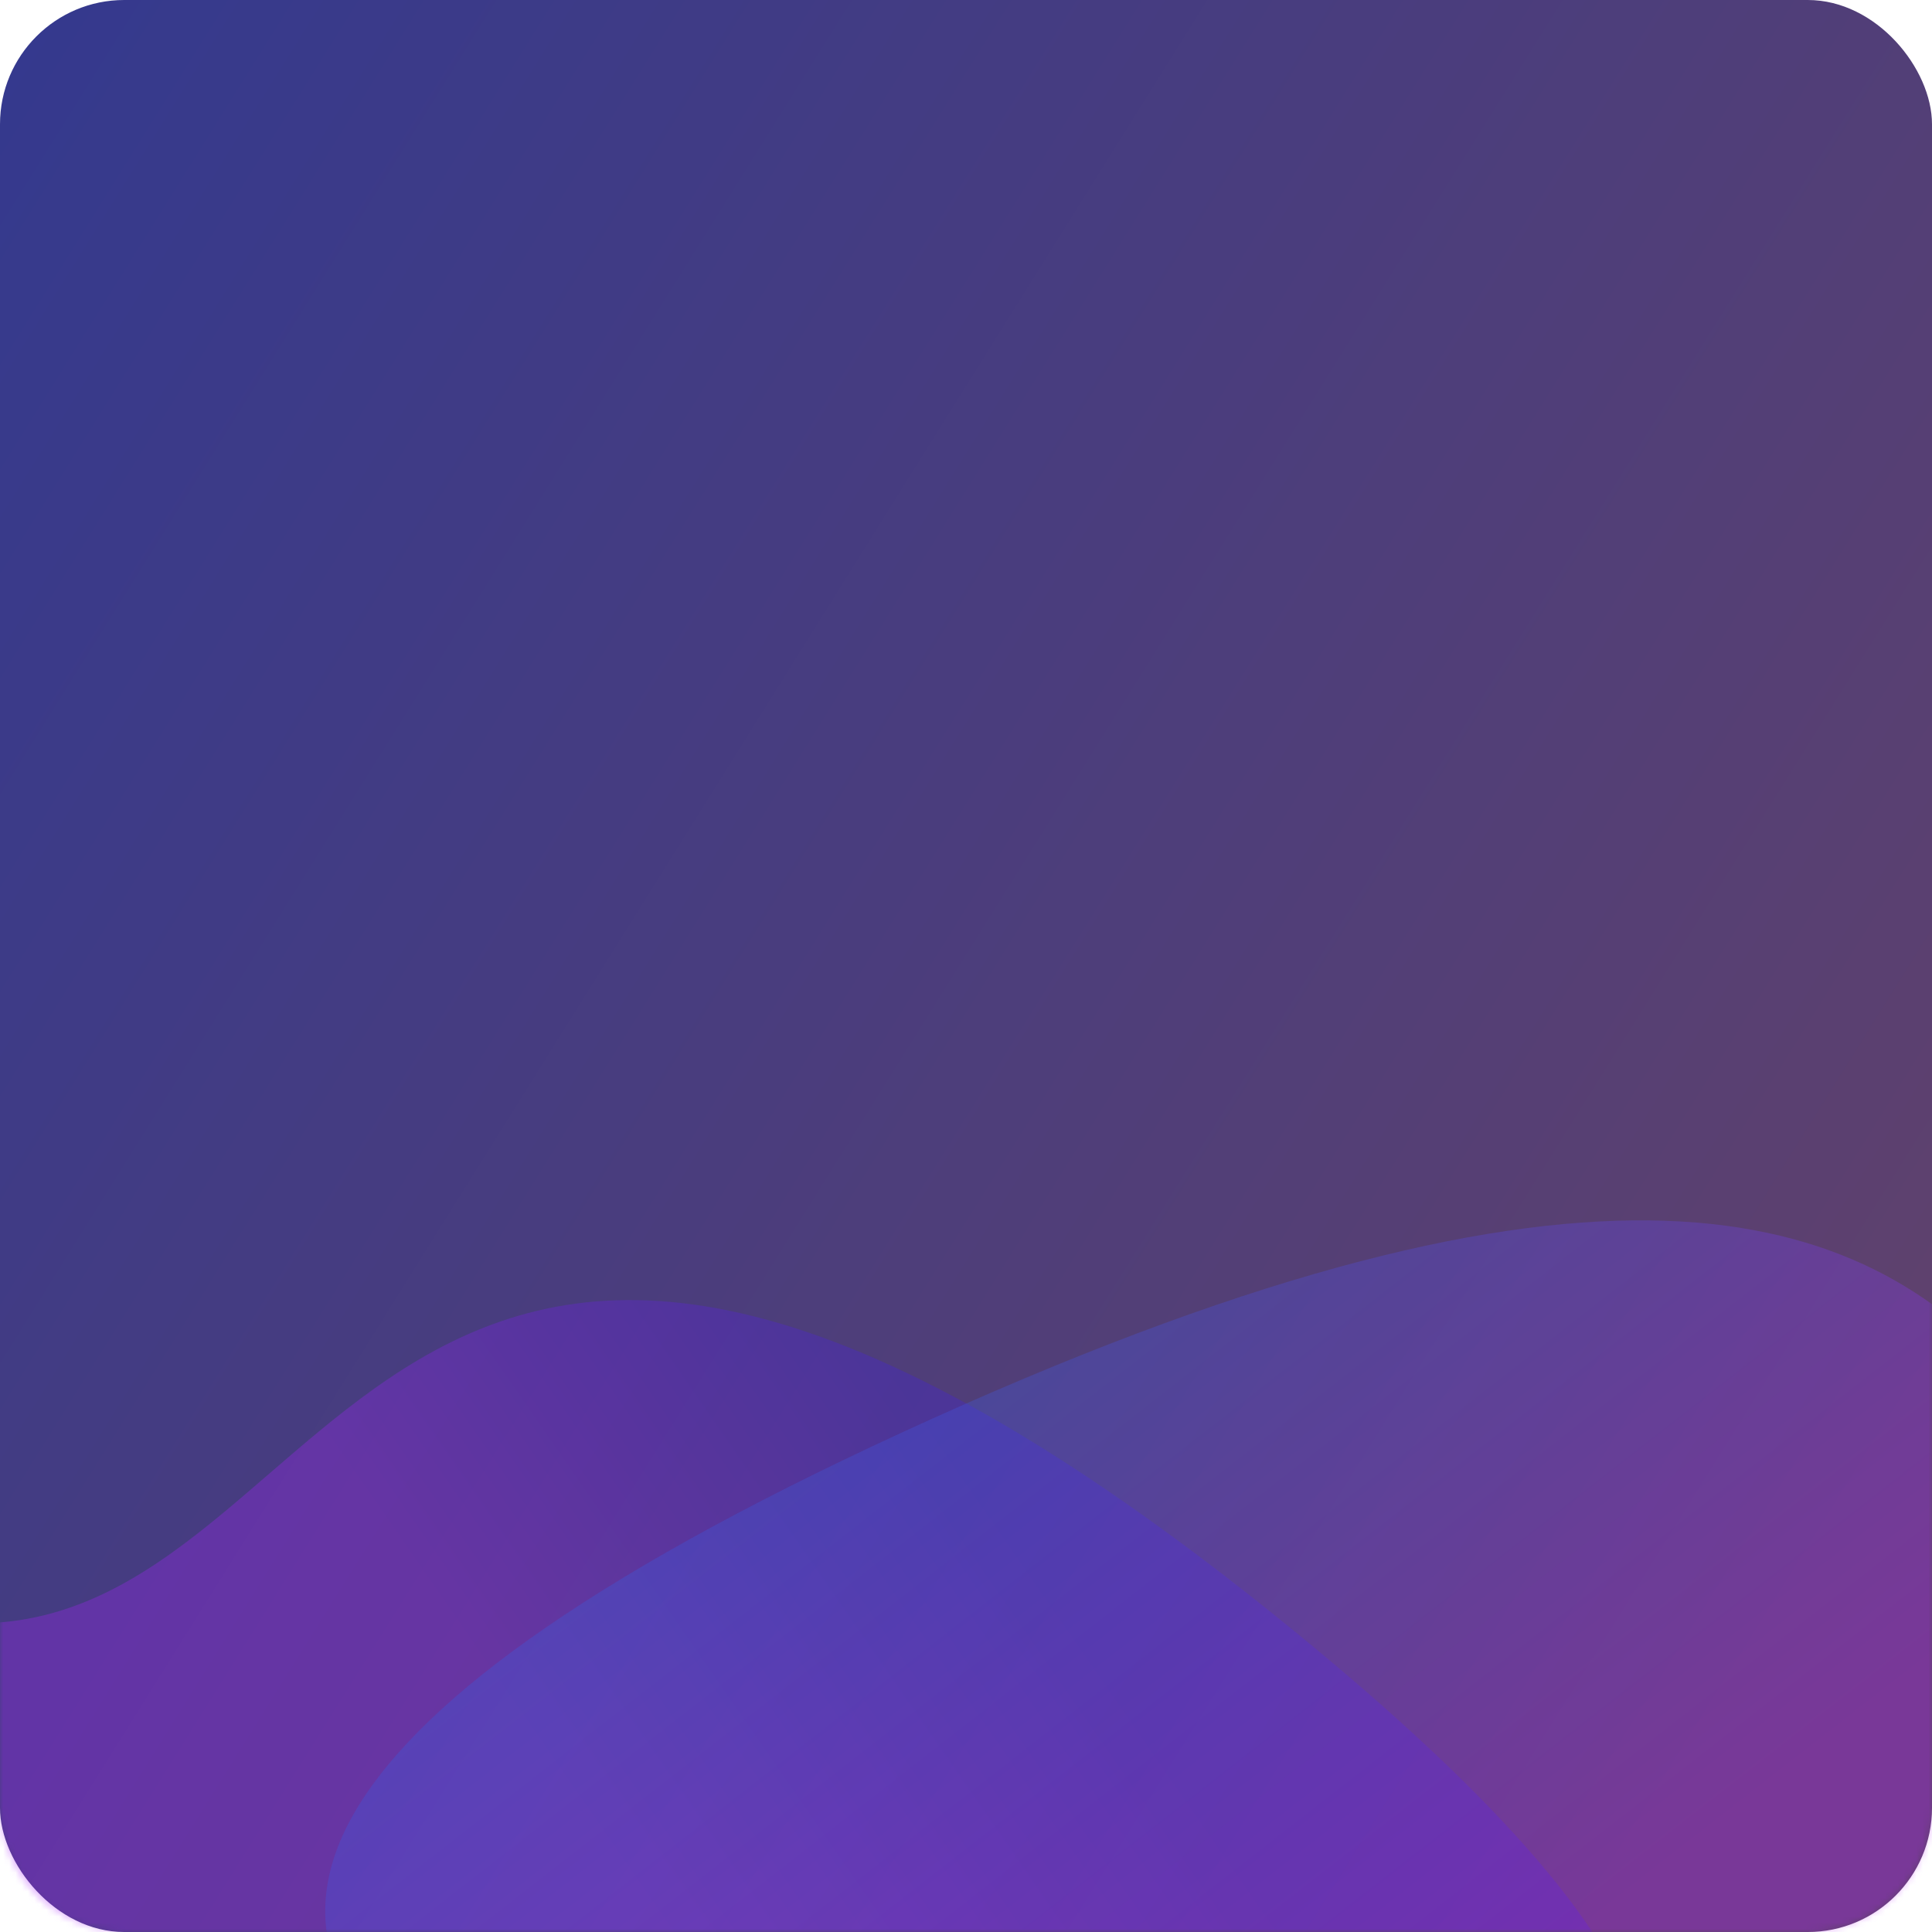 <svg width="311" height="311" viewBox="0 0 311 311" fill="none" xmlns="http://www.w3.org/2000/svg">
<rect width="311" height="311" rx="20" fill="url(#paint0_linear)"/>
<mask id="mask0" style="mask-type:alpha" maskUnits="userSpaceOnUse" x="0" y="186" width="311" height="125">
<path d="M0 291C0 302.046 8.954 311 20 311H291C302.046 311 311 302.046 311 291V186.841H0V291Z" fill="url(#paint1_linear)"/>
</mask>
<g mask="url(#mask0)">
<g opacity="0.3" filter="url(#filter0_i)">
<path d="M212.803 264.309C68.311 147.229 62.593 264.309 2.356 264.309C-57.881 264.309 38.193 343.852 38.193 343.852L117.873 360.654L118.042 360.668C196.134 367.407 357.19 381.304 212.803 264.309Z" fill="url(#paint2_linear)"/>
</g>
<g opacity="0.3" filter="url(#filter1_i)">
<path d="M156.214 231.299C369.835 134.972 326.891 285.771 395.335 307.615C463.78 329.459 321.025 395.661 321.025 395.661L223.393 388.11L223.195 388.067C131.617 368.308 -57.253 327.556 156.214 231.299Z" fill="url(#paint3_linear)"/>
</g>
</g>
<defs>
<filter id="filter0_i" x="-23.494" y="209.274" width="294.323" height="155.708" filterUnits="userSpaceOnUse" color-interpolation-filters="sRGB">
<feFlood flood-opacity="0" result="BackgroundImageFix"/>
<feBlend mode="normal" in="SourceGraphic" in2="BackgroundImageFix" result="shape"/>
<feColorMatrix in="SourceAlpha" type="matrix" values="0 0 0 0 0 0 0 0 0 0 0 0 0 0 0 0 0 0 127 0" result="hardAlpha"/>
<feOffset dx="-6" dy="-3"/>
<feGaussianBlur stdDeviation="7.5"/>
<feComposite in2="hardAlpha" operator="arithmetic" k2="-1" k3="1"/>
<feColorMatrix type="matrix" values="0 0 0 0 1 0 0 0 0 1 0 0 0 0 1 0 0 0 0.46 0"/>
<feBlend mode="normal" in2="shape" result="effect1_innerShadow"/>
</filter>
<filter id="filter1_i" x="52.353" y="196.446" width="361.556" height="199.215" filterUnits="userSpaceOnUse" color-interpolation-filters="sRGB">
<feFlood flood-opacity="0" result="BackgroundImageFix"/>
<feBlend mode="normal" in="SourceGraphic" in2="BackgroundImageFix" result="shape"/>
<feColorMatrix in="SourceAlpha" type="matrix" values="0 0 0 0 0 0 0 0 0 0 0 0 0 0 0 0 0 0 127 0" result="hardAlpha"/>
<feOffset dx="-6" dy="-3"/>
<feGaussianBlur stdDeviation="7.5"/>
<feComposite in2="hardAlpha" operator="arithmetic" k2="-1" k3="1"/>
<feColorMatrix type="matrix" values="0 0 0 0 1 0 0 0 0 1 0 0 0 0 1 0 0 0 0.46 0"/>
<feBlend mode="normal" in2="shape" result="effect1_innerShadow"/>
</filter>
<linearGradient id="paint0_linear" x1="28.434" y1="-146.486" x2="398.718" y2="84.899" gradientUnits="userSpaceOnUse">
<stop stop-color="#2E3893"/>
<stop offset="1" stop-color="#5F416D"/>
</linearGradient>
<linearGradient id="paint1_linear" x1="28.434" y1="369.481" x2="177.673" y2="135.886" gradientUnits="userSpaceOnUse">
<stop stop-color="#2E7B93"/>
<stop offset="1" stop-color="#2F3150"/>
</linearGradient>
<linearGradient id="paint2_linear" x1="54.587" y1="231.062" x2="122.073" y2="184.297" gradientUnits="userSpaceOnUse">
<stop stop-color="#A921FC"/>
<stop offset="1" stop-color="#441DE0"/>
</linearGradient>
<linearGradient id="paint3_linear" x1="350.028" y1="246.44" x2="247.481" y2="114.958" gradientUnits="userSpaceOnUse">
<stop stop-color="#B621FC"/>
<stop offset="1" stop-color="#1D6BE0"/>
</linearGradient>
</defs>
</svg>
